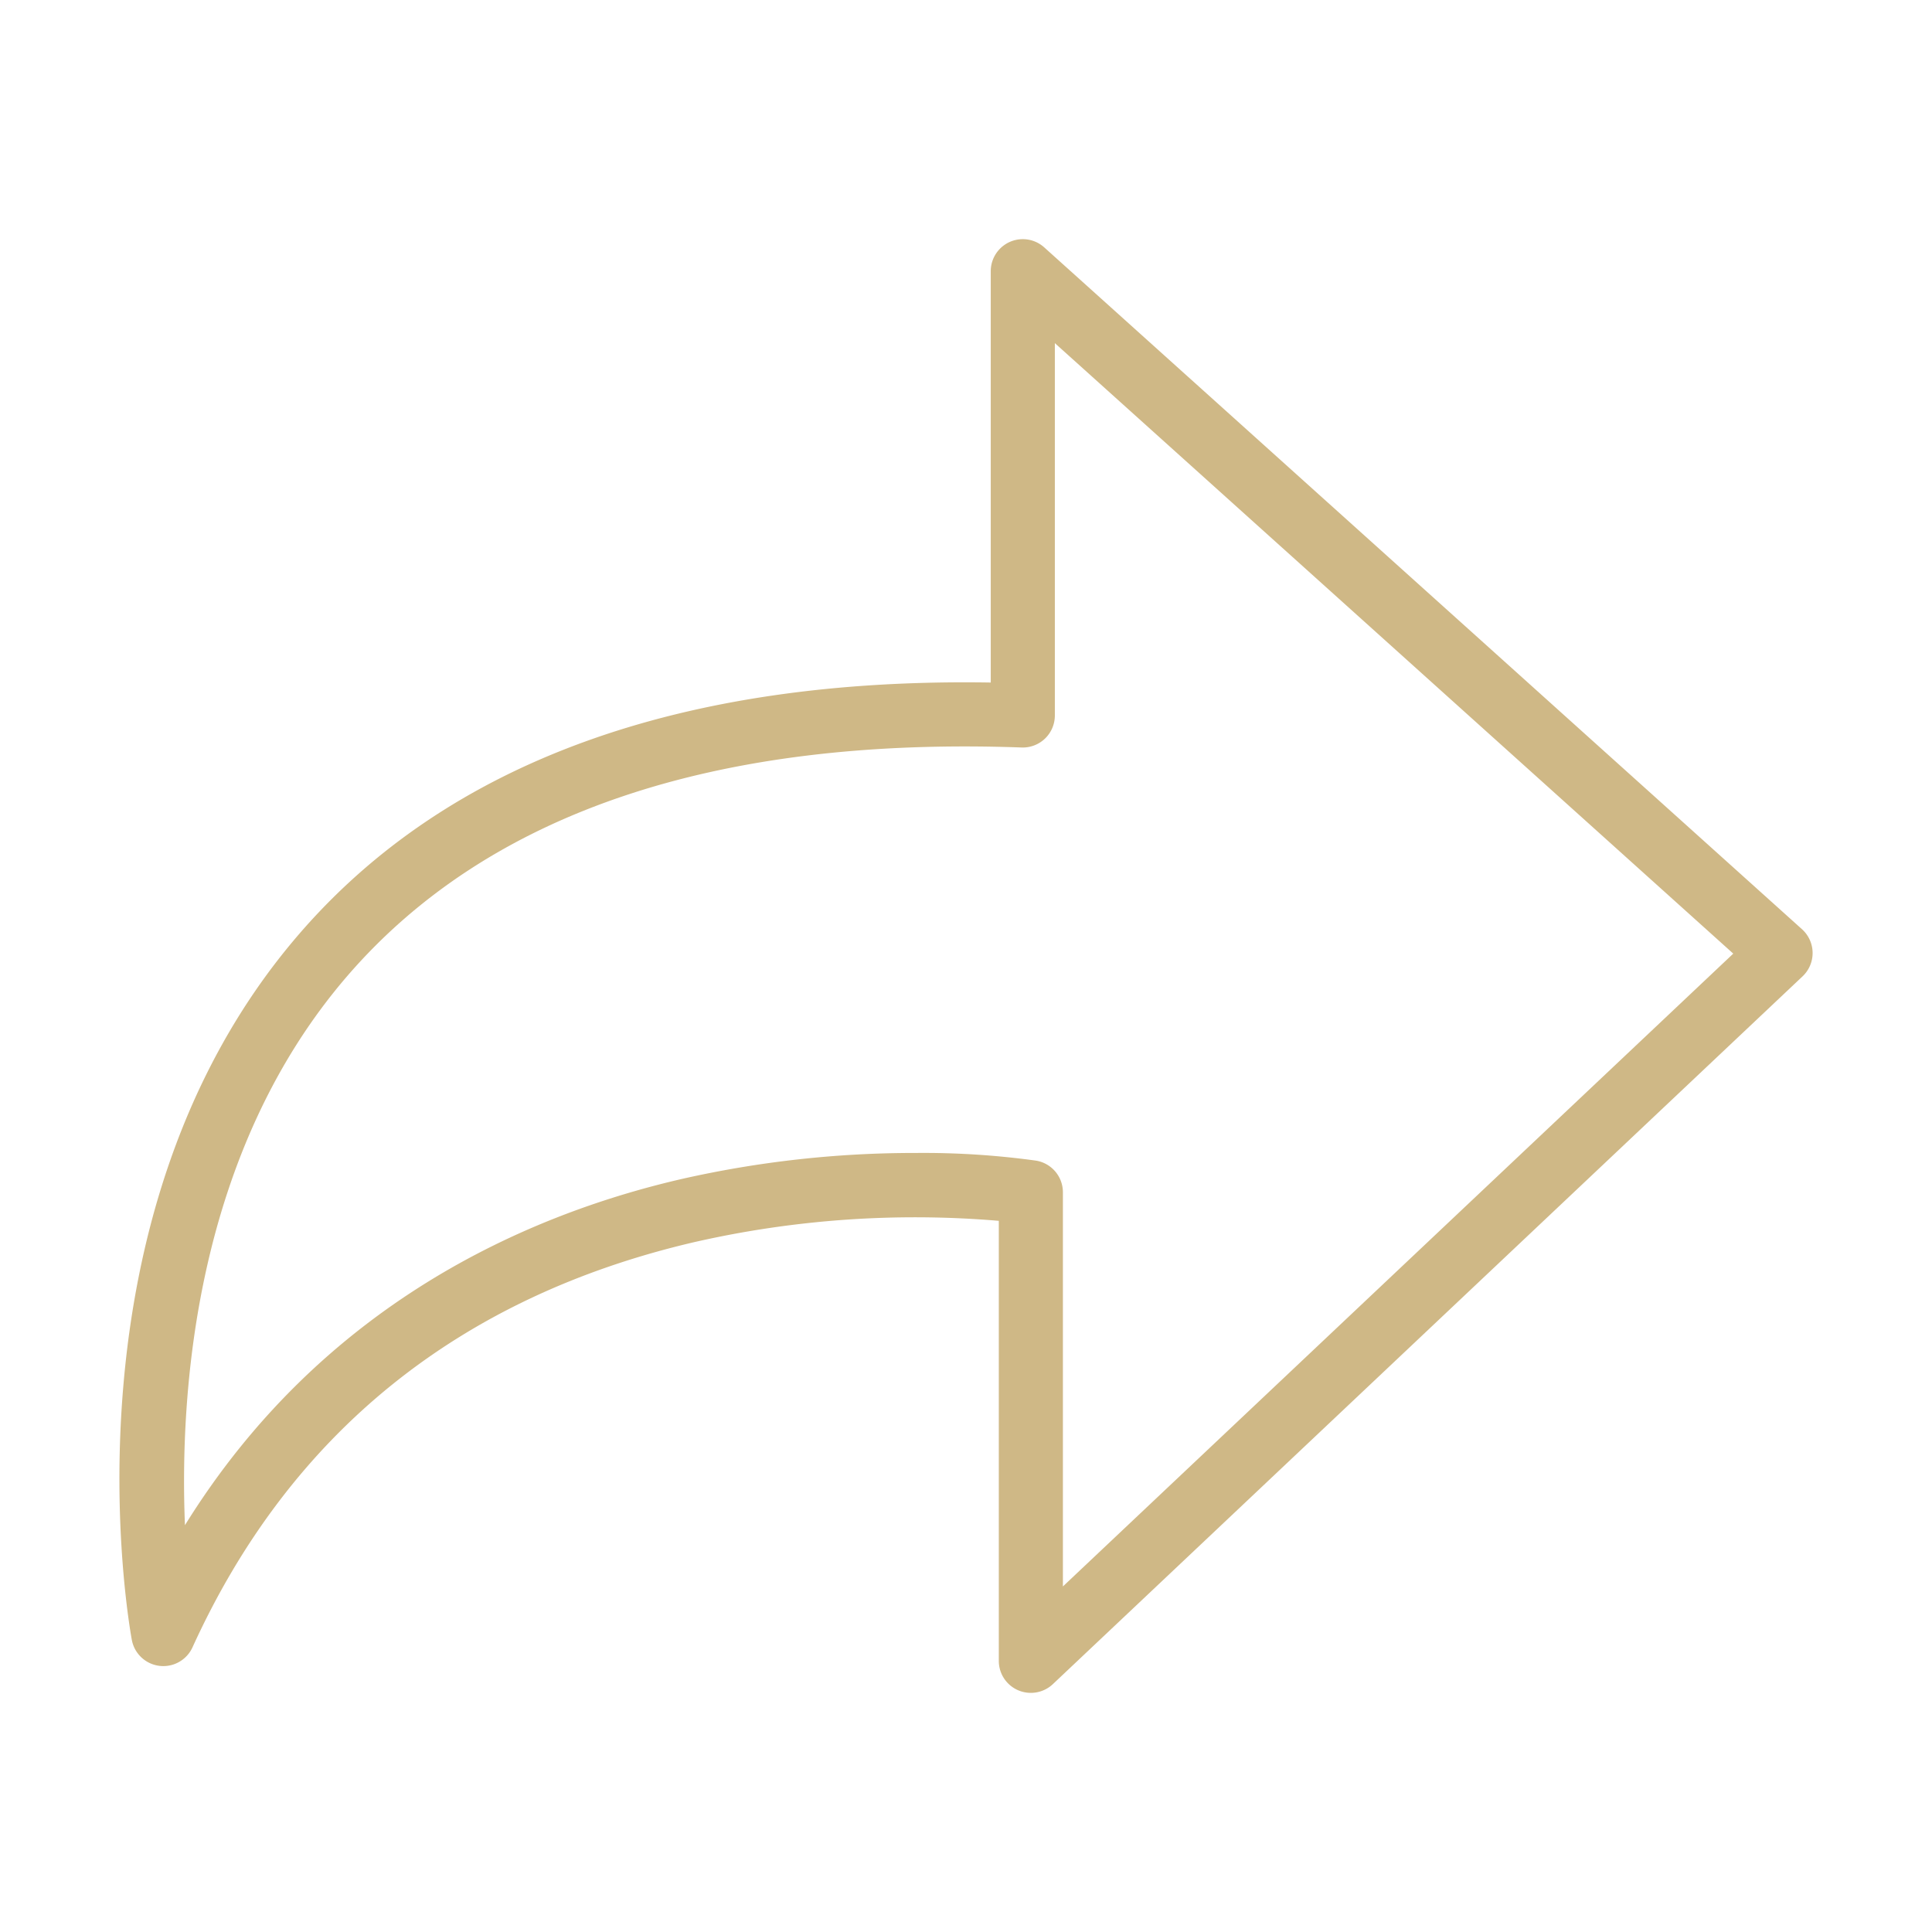 <svg xmlns="http://www.w3.org/2000/svg" viewBox="0 0 384 384"><defs><style>.cls-1{fill:#cfb886;}</style></defs><g id="圖層_3" data-name="圖層 3"><path class="cls-1" d="M204.89,336.47a6.36,6.36,0,0,1-6.37-6.37V242.65a197.41,197.41,0,0,0-60.47,4.22c-46.84,10.9-80.41,38-99.79,80.55a6.37,6.37,0,0,1-12.06-1.48c-.63-3.43-14.94-84.46,33.24-140.28,29.5-34.18,75.76-51,137.48-50V53.9a6.37,6.37,0,0,1,10.63-4.73L358.16,184.69a6.37,6.37,0,0,1,.11,9.37l-149,140.67A6.37,6.37,0,0,1,204.89,336.47ZM182.08,229.16a163.54,163.54,0,0,1,23.81,1.52,6.37,6.37,0,0,1,5.37,6.29v78.35L344.5,189.54,209.66,68.2v74a6.37,6.37,0,0,1-6.6,6.37c-61-2.2-106.08,13.06-134,45.38-30.27,35.07-33.39,82.5-32.3,109.19,27.23-43.87,67.81-61.69,98.83-68.83A209.19,209.19,0,0,1,182.08,229.16Z"/></g></svg>